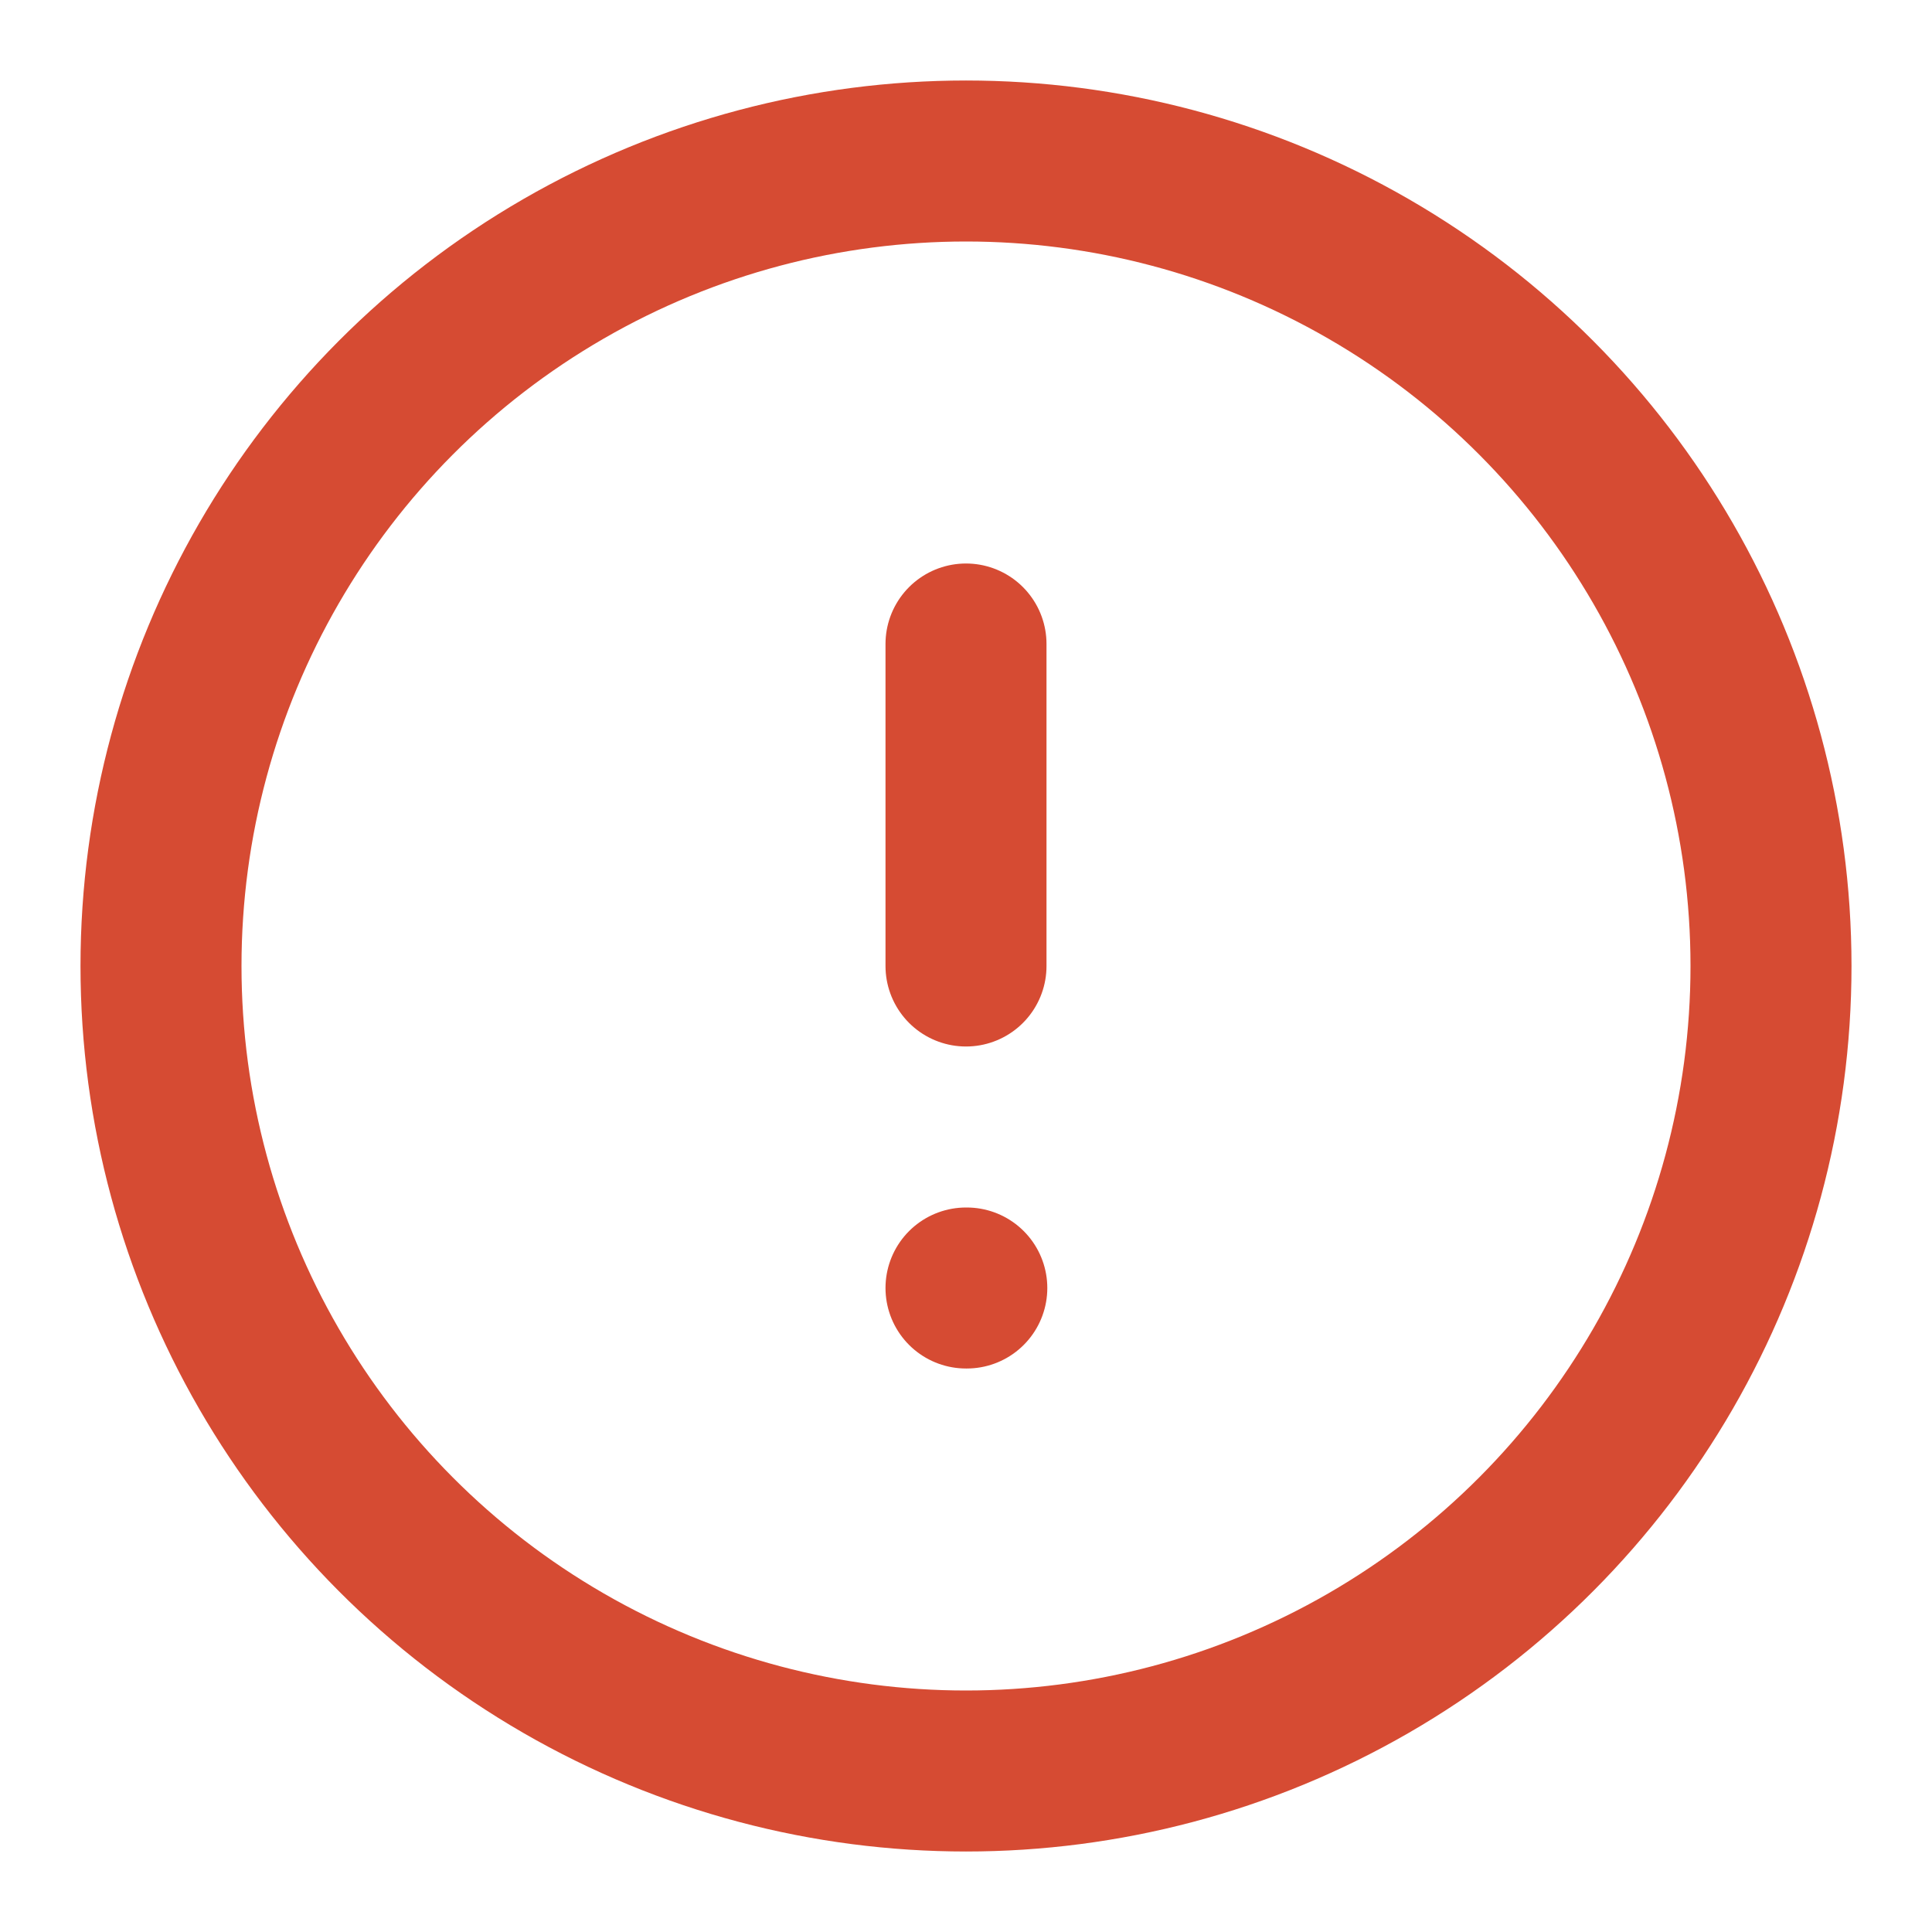 <svg xmlns="http://www.w3.org/2000/svg" width="24" height="24" viewBox="0 0 24 24" fill="none" stroke="#d64b33" stroke-width="2" stroke-linecap="round" stroke-linejoin="round" class="feather feather-alert-circle"><circle cx="12" cy="12" r="10"></circle><line x1="12" y1="8" x2="12" y2="12"></line><line x1="12" y1="16" x2="12.01" y2="16"></line></svg>
